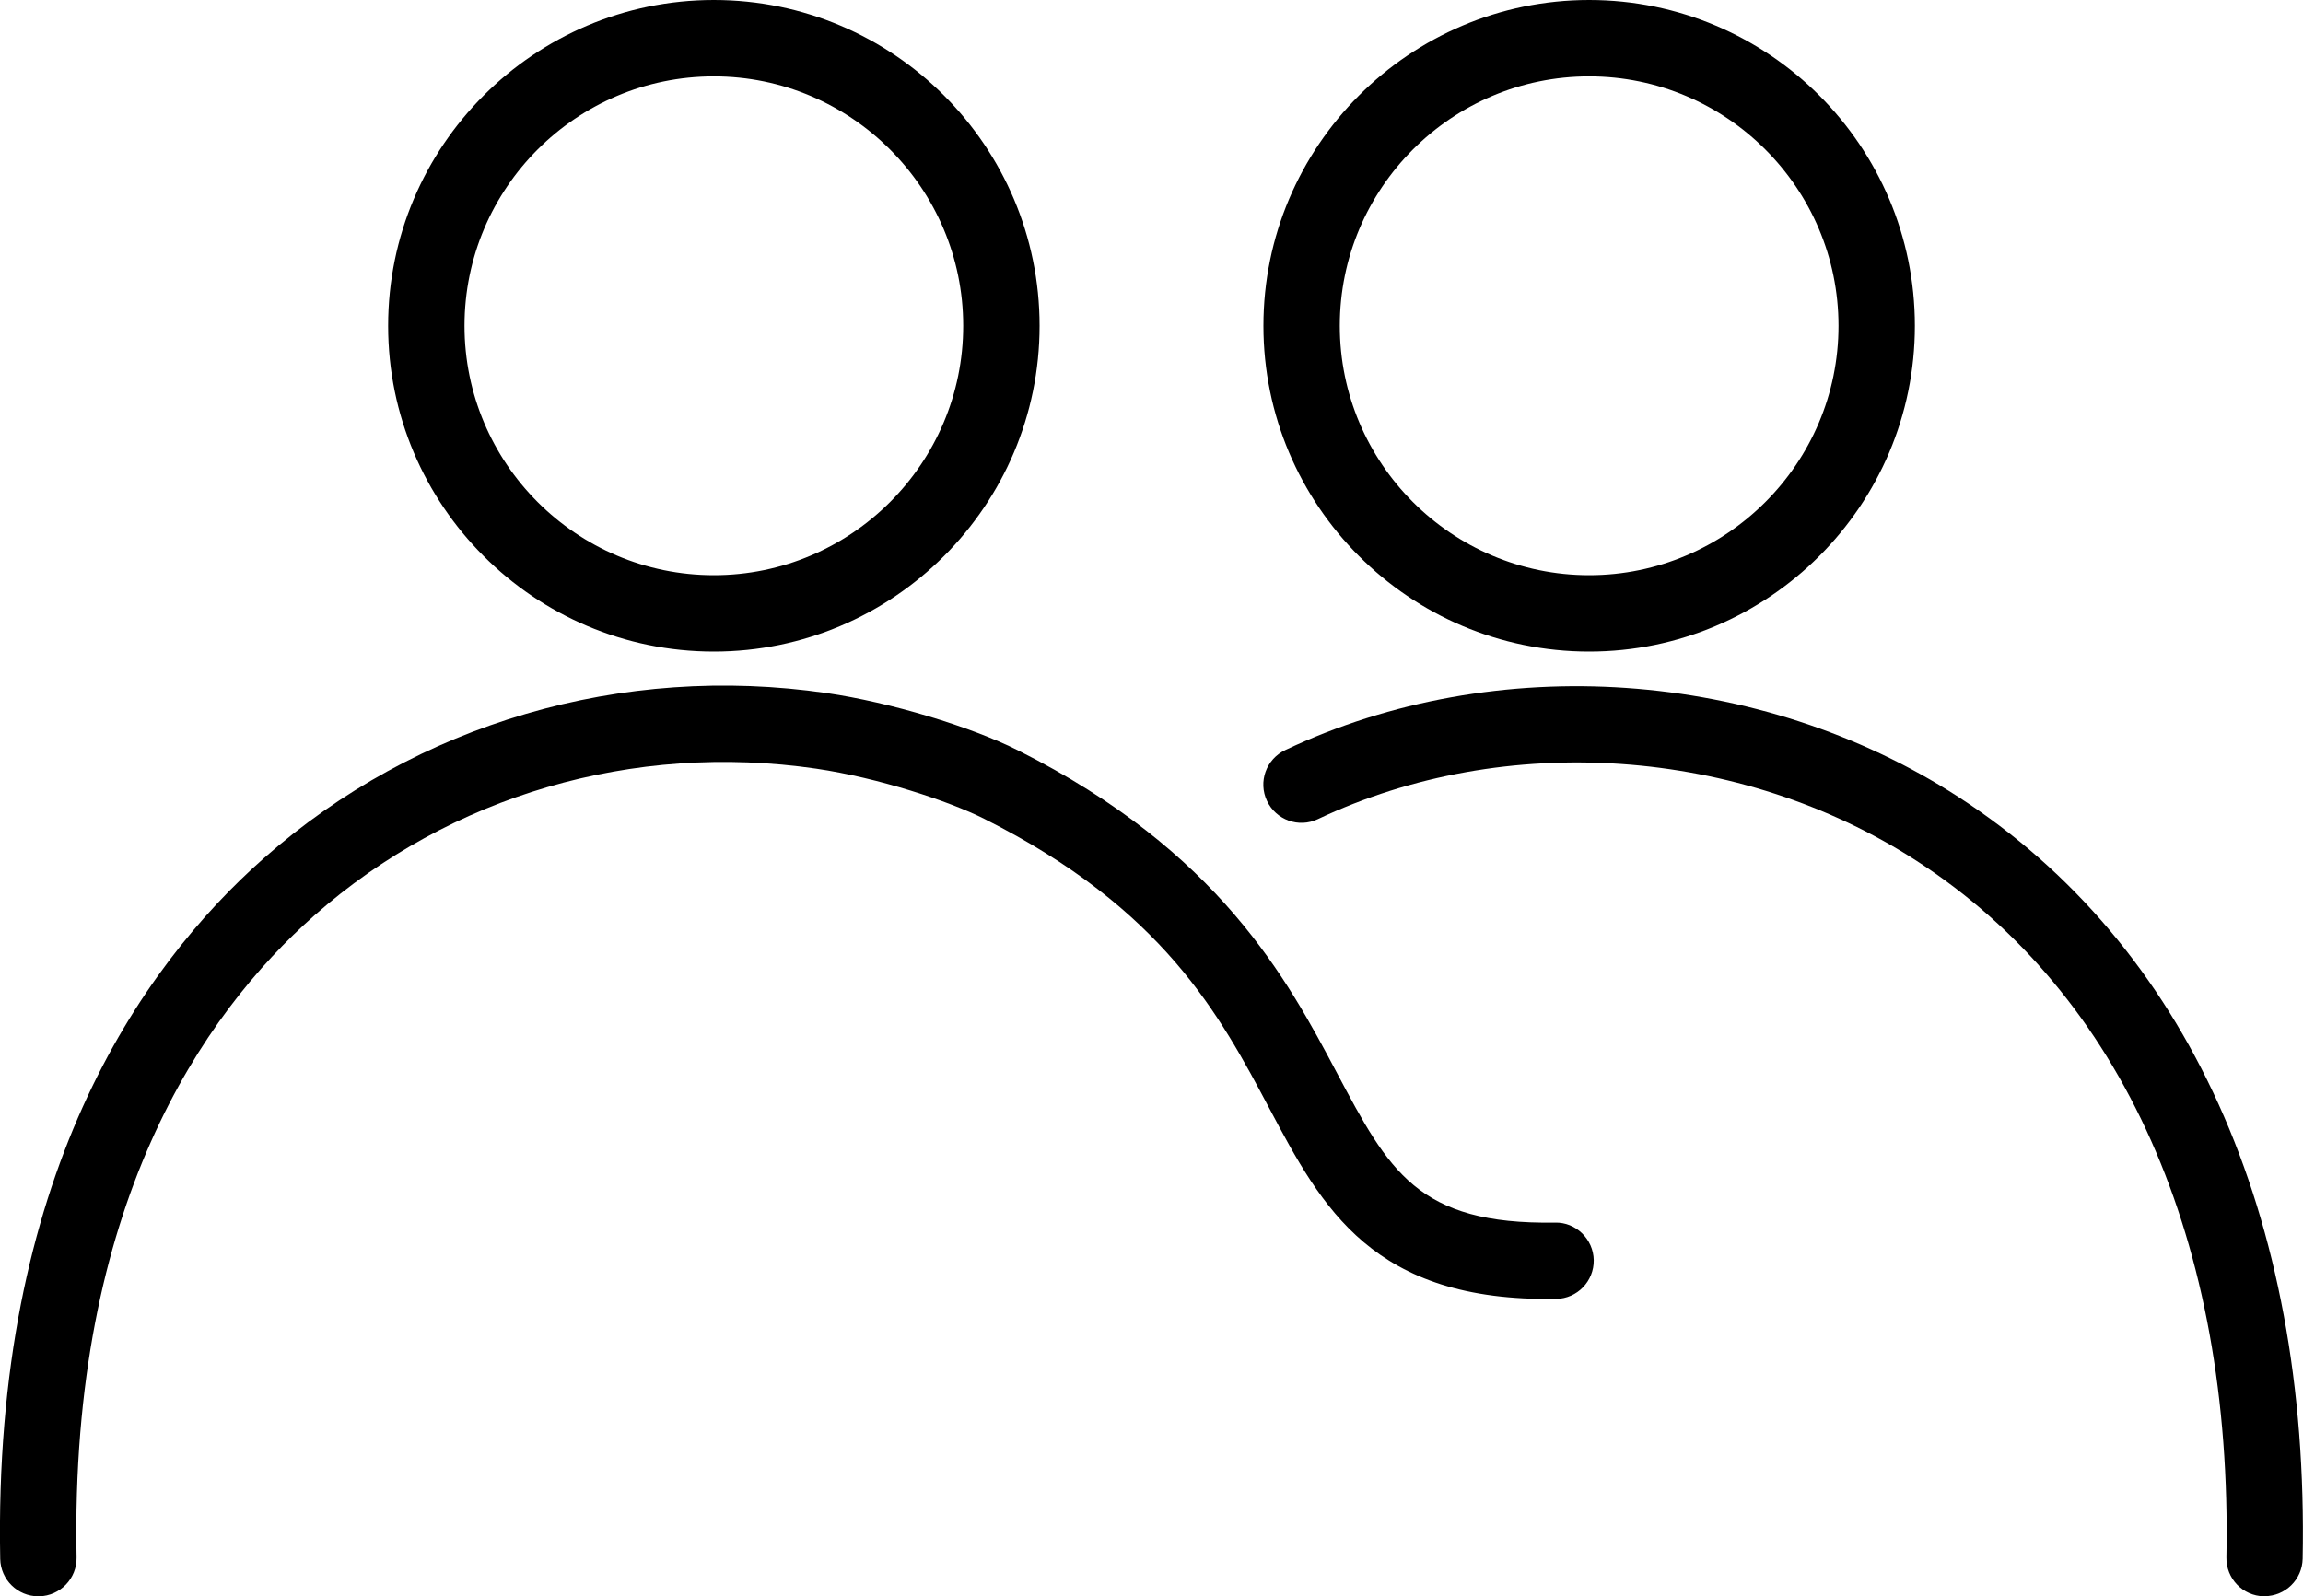 <svg width="75" height="52" viewBox="0 0 75 52" fill="none" xmlns="http://www.w3.org/2000/svg">
<g clip-path="url(#clip0_128_164)">
<path d="M73.749 52C73.749 52 73.735 52 73.725 52C73.039 51.986 72.492 51.421 72.506 50.731C72.705 40.438 69.124 32.381 62.421 28.045C56.676 24.328 49.021 23.795 42.917 26.684C42.296 26.979 41.557 26.713 41.262 26.091C40.967 25.469 41.234 24.729 41.855 24.434C48.719 21.182 57.319 21.783 63.771 25.956C71.22 30.775 75.206 39.589 74.989 50.777C74.975 51.456 74.421 51.996 73.746 51.996L73.749 52Z" fill="black"/>
<path d="M51.753 21.225C45.902 21.225 41.145 16.463 41.145 10.613C41.145 4.762 45.902 0 51.753 0C57.603 0 62.36 4.762 62.36 10.613C62.36 16.463 57.6 21.225 51.753 21.225ZM51.753 2.488C47.273 2.488 43.632 6.134 43.632 10.613C43.632 15.091 47.276 18.737 51.753 18.737C56.229 18.737 59.873 15.091 59.873 10.613C59.873 6.134 56.229 2.488 51.753 2.488Z" fill="black"/>
<path d="M1.25 52C0.575 52 0.021 51.46 0.007 50.781C-0.231 38.388 4.547 31.525 8.601 27.949C13.57 23.564 20.253 21.605 26.935 22.579C28.981 22.878 31.606 23.663 33.169 24.452C39.713 27.74 41.926 31.909 43.539 34.951C45.23 38.139 46.161 39.898 50.641 39.827C51.319 39.809 51.891 40.364 51.902 41.05C51.912 41.736 51.365 42.301 50.68 42.312C44.697 42.411 43.06 39.351 41.344 36.117C39.724 33.064 37.891 29.606 32.054 26.674C30.917 26.101 28.612 25.337 26.576 25.039C20.619 24.171 14.665 25.913 10.245 29.815C6.586 33.042 2.274 39.294 2.494 50.731C2.508 51.417 1.961 51.986 1.275 52C1.268 52 1.258 52 1.25 52Z" fill="black"/>
<path d="M23.247 21.225C17.396 21.225 12.64 16.463 12.64 10.613C12.64 4.762 17.396 0 23.247 0C29.098 0 33.855 4.762 33.855 10.613C33.855 16.463 29.095 21.225 23.247 21.225ZM23.247 2.488C18.768 2.488 15.127 6.134 15.127 10.613C15.127 15.091 18.771 18.737 23.247 18.737C27.724 18.737 31.368 15.091 31.368 10.613C31.368 6.134 27.724 2.488 23.247 2.488Z" fill="black"/>
</g>
<defs>
<clipPath id="clip0_128_164">
<rect width="75" height="52" fill="white"/>
</clipPath>
</defs>
</svg>
